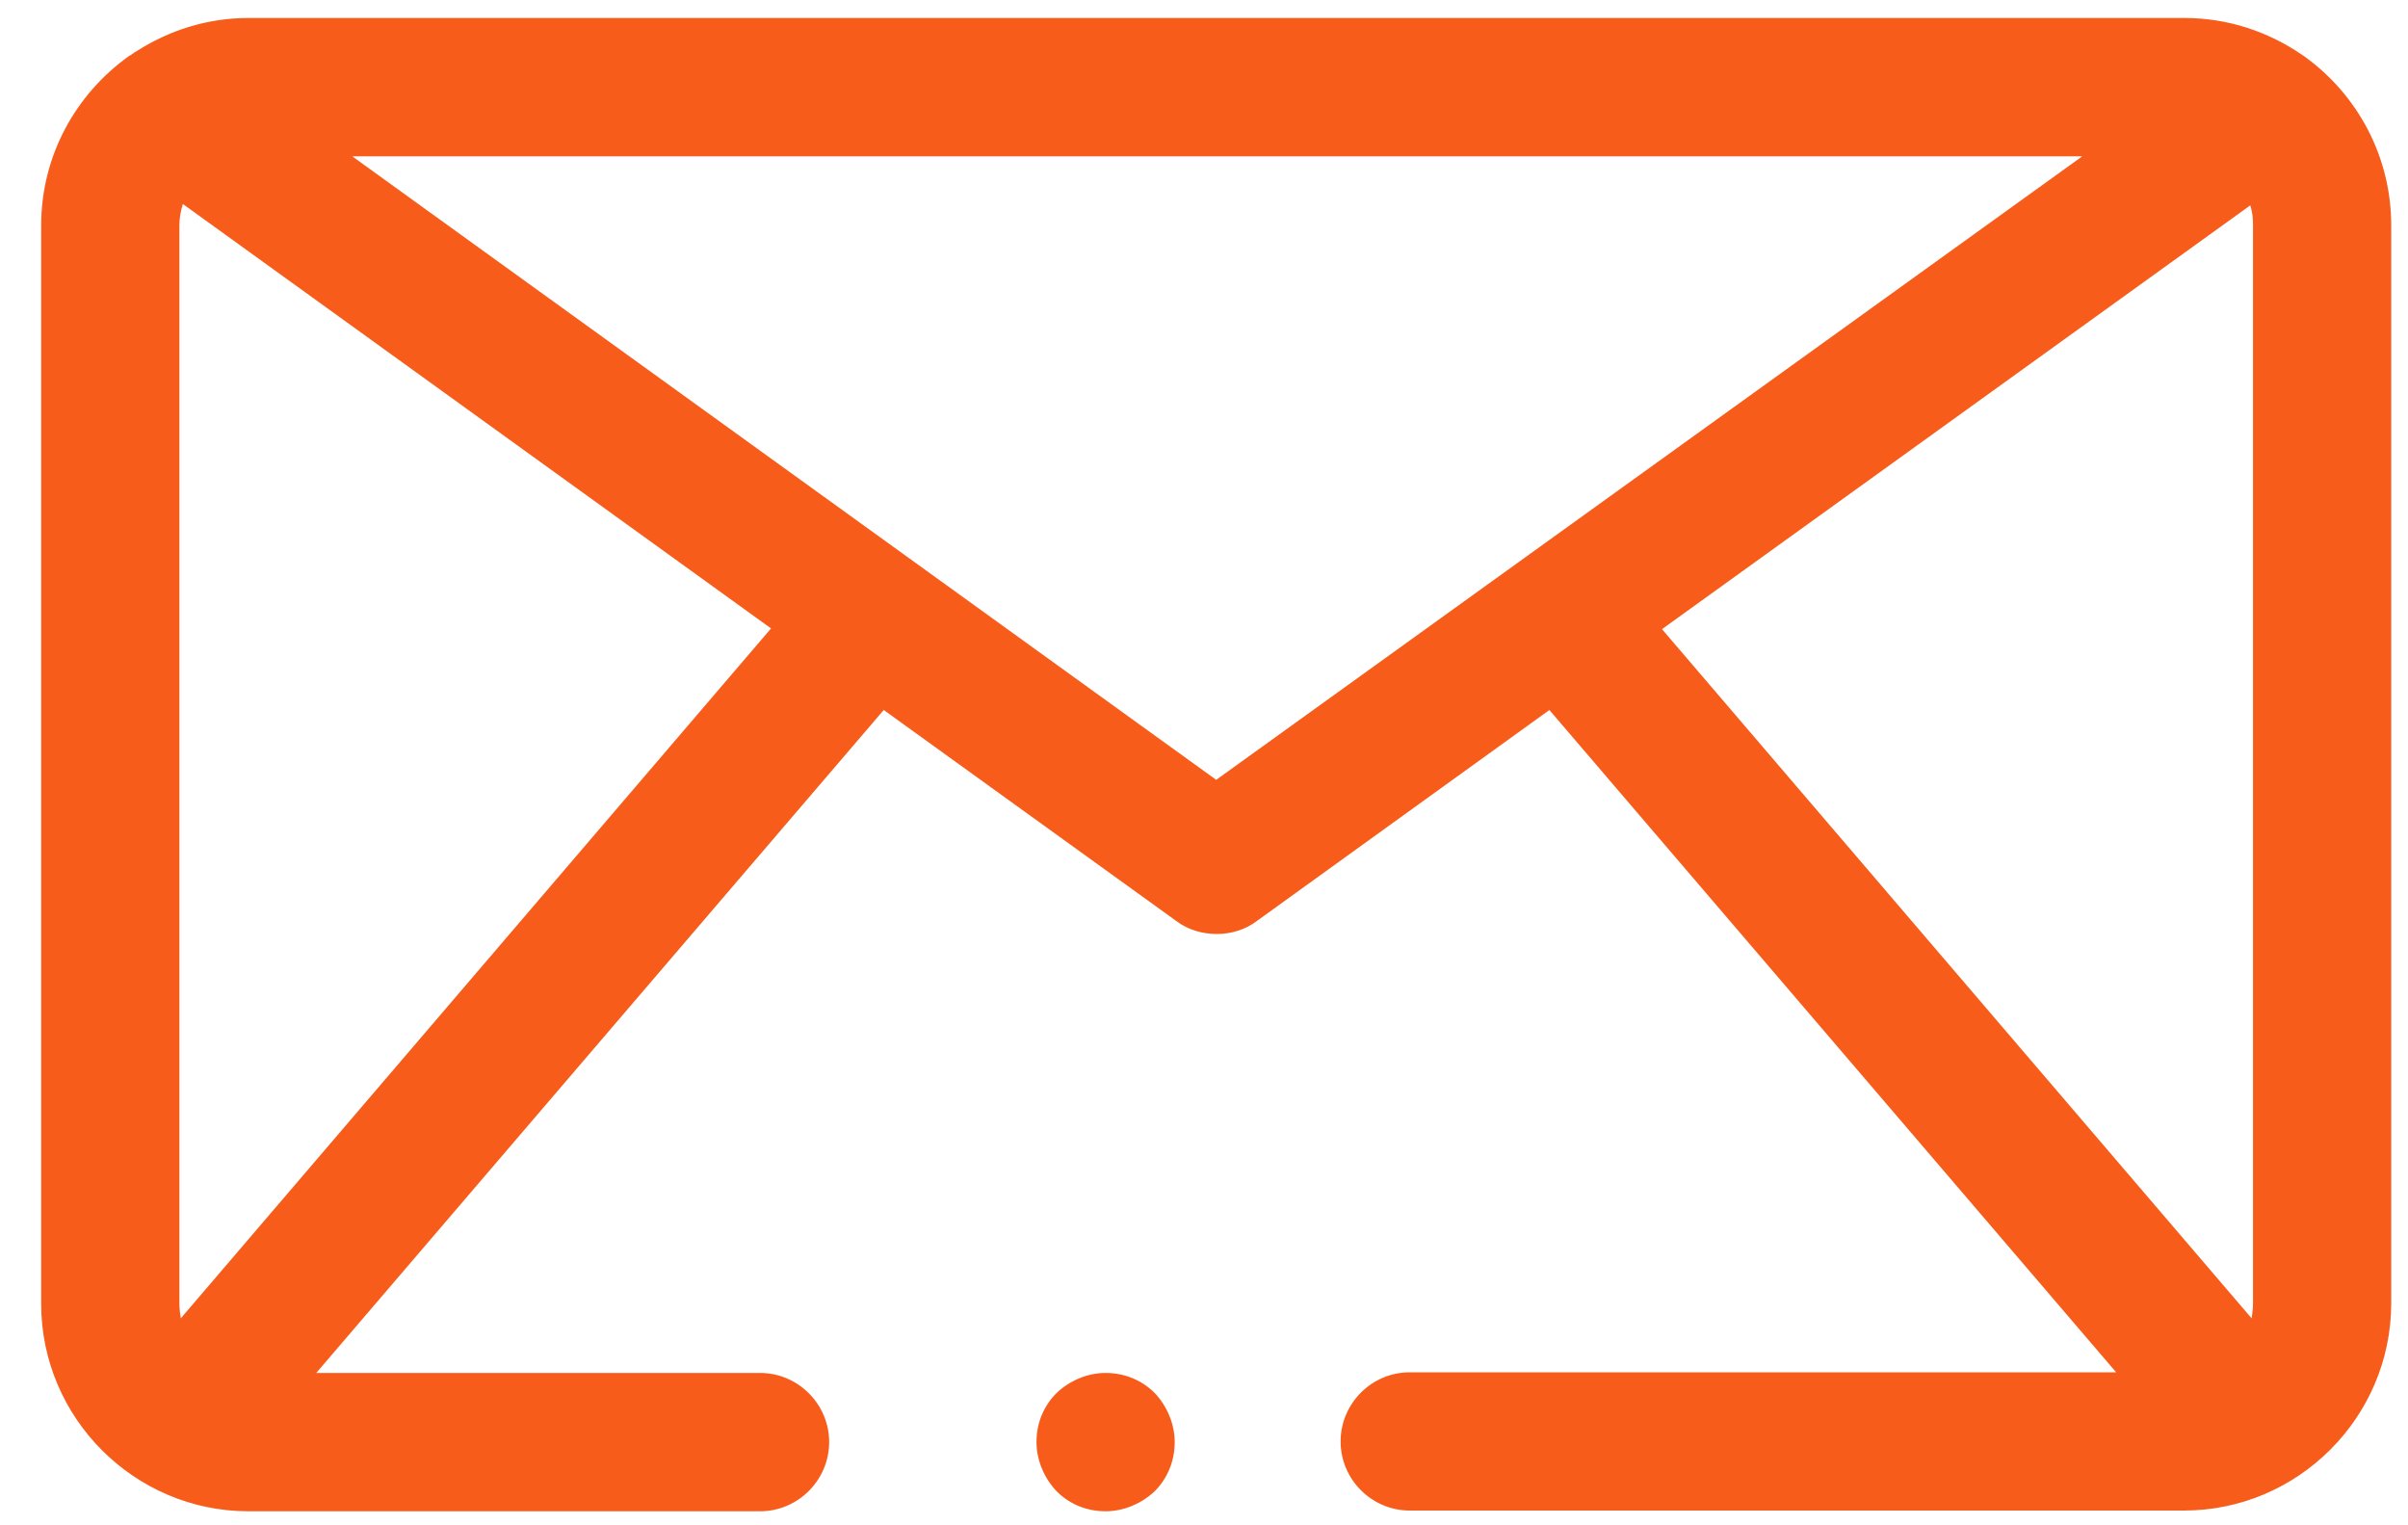 <svg width="30" height="19" viewBox="0 0 30 19" fill="none" xmlns="http://www.w3.org/2000/svg">
<path d="M14.386 17.352C14.222 17.189 14.007 17.102 13.774 17.102C13.55 17.102 13.326 17.197 13.163 17.352C12.999 17.516 12.913 17.731 12.913 17.963C12.913 18.187 13.008 18.411 13.163 18.575C13.326 18.739 13.542 18.825 13.774 18.825C13.998 18.825 14.222 18.73 14.386 18.575C14.549 18.411 14.635 18.196 14.635 17.963C14.635 17.74 14.541 17.516 14.386 17.352Z" fill="#F75C1A"/>
<path d="M28.715 0.707C28.706 0.698 28.689 0.689 28.689 0.689C28.267 0.397 27.759 0.224 27.216 0.224H3.096C2.58 0.224 2.106 0.379 1.701 0.638C1.667 0.655 1.641 0.681 1.607 0.698C0.944 1.172 0.513 1.938 0.513 2.808V16.241C0.513 17.662 1.675 18.825 3.096 18.825H9.469C9.942 18.825 10.33 18.437 10.33 17.963C10.33 17.49 9.942 17.102 9.469 17.102H3.94L11.01 8.844L14.653 11.471C14.799 11.583 14.98 11.634 15.161 11.634C15.333 11.634 15.514 11.583 15.66 11.471L19.303 8.844L26.364 17.094H17.563C17.09 17.094 16.702 17.481 16.702 17.955C16.702 18.429 17.09 18.816 17.563 18.816H27.208C28.629 18.816 29.791 17.654 29.791 16.233V2.808C29.791 1.947 29.369 1.18 28.715 0.707ZM2.252 16.422C2.244 16.362 2.235 16.302 2.235 16.241V2.808C2.235 2.713 2.252 2.627 2.278 2.541L9.606 7.828L2.252 16.422ZM15.152 9.714L4.388 1.947H25.942L15.152 9.714ZM28.069 16.241C28.069 16.302 28.06 16.362 28.052 16.422L20.706 7.837L28.035 2.558C28.06 2.636 28.069 2.713 28.069 2.799V16.241Z" fill="#F75C1A"/>
</svg>
